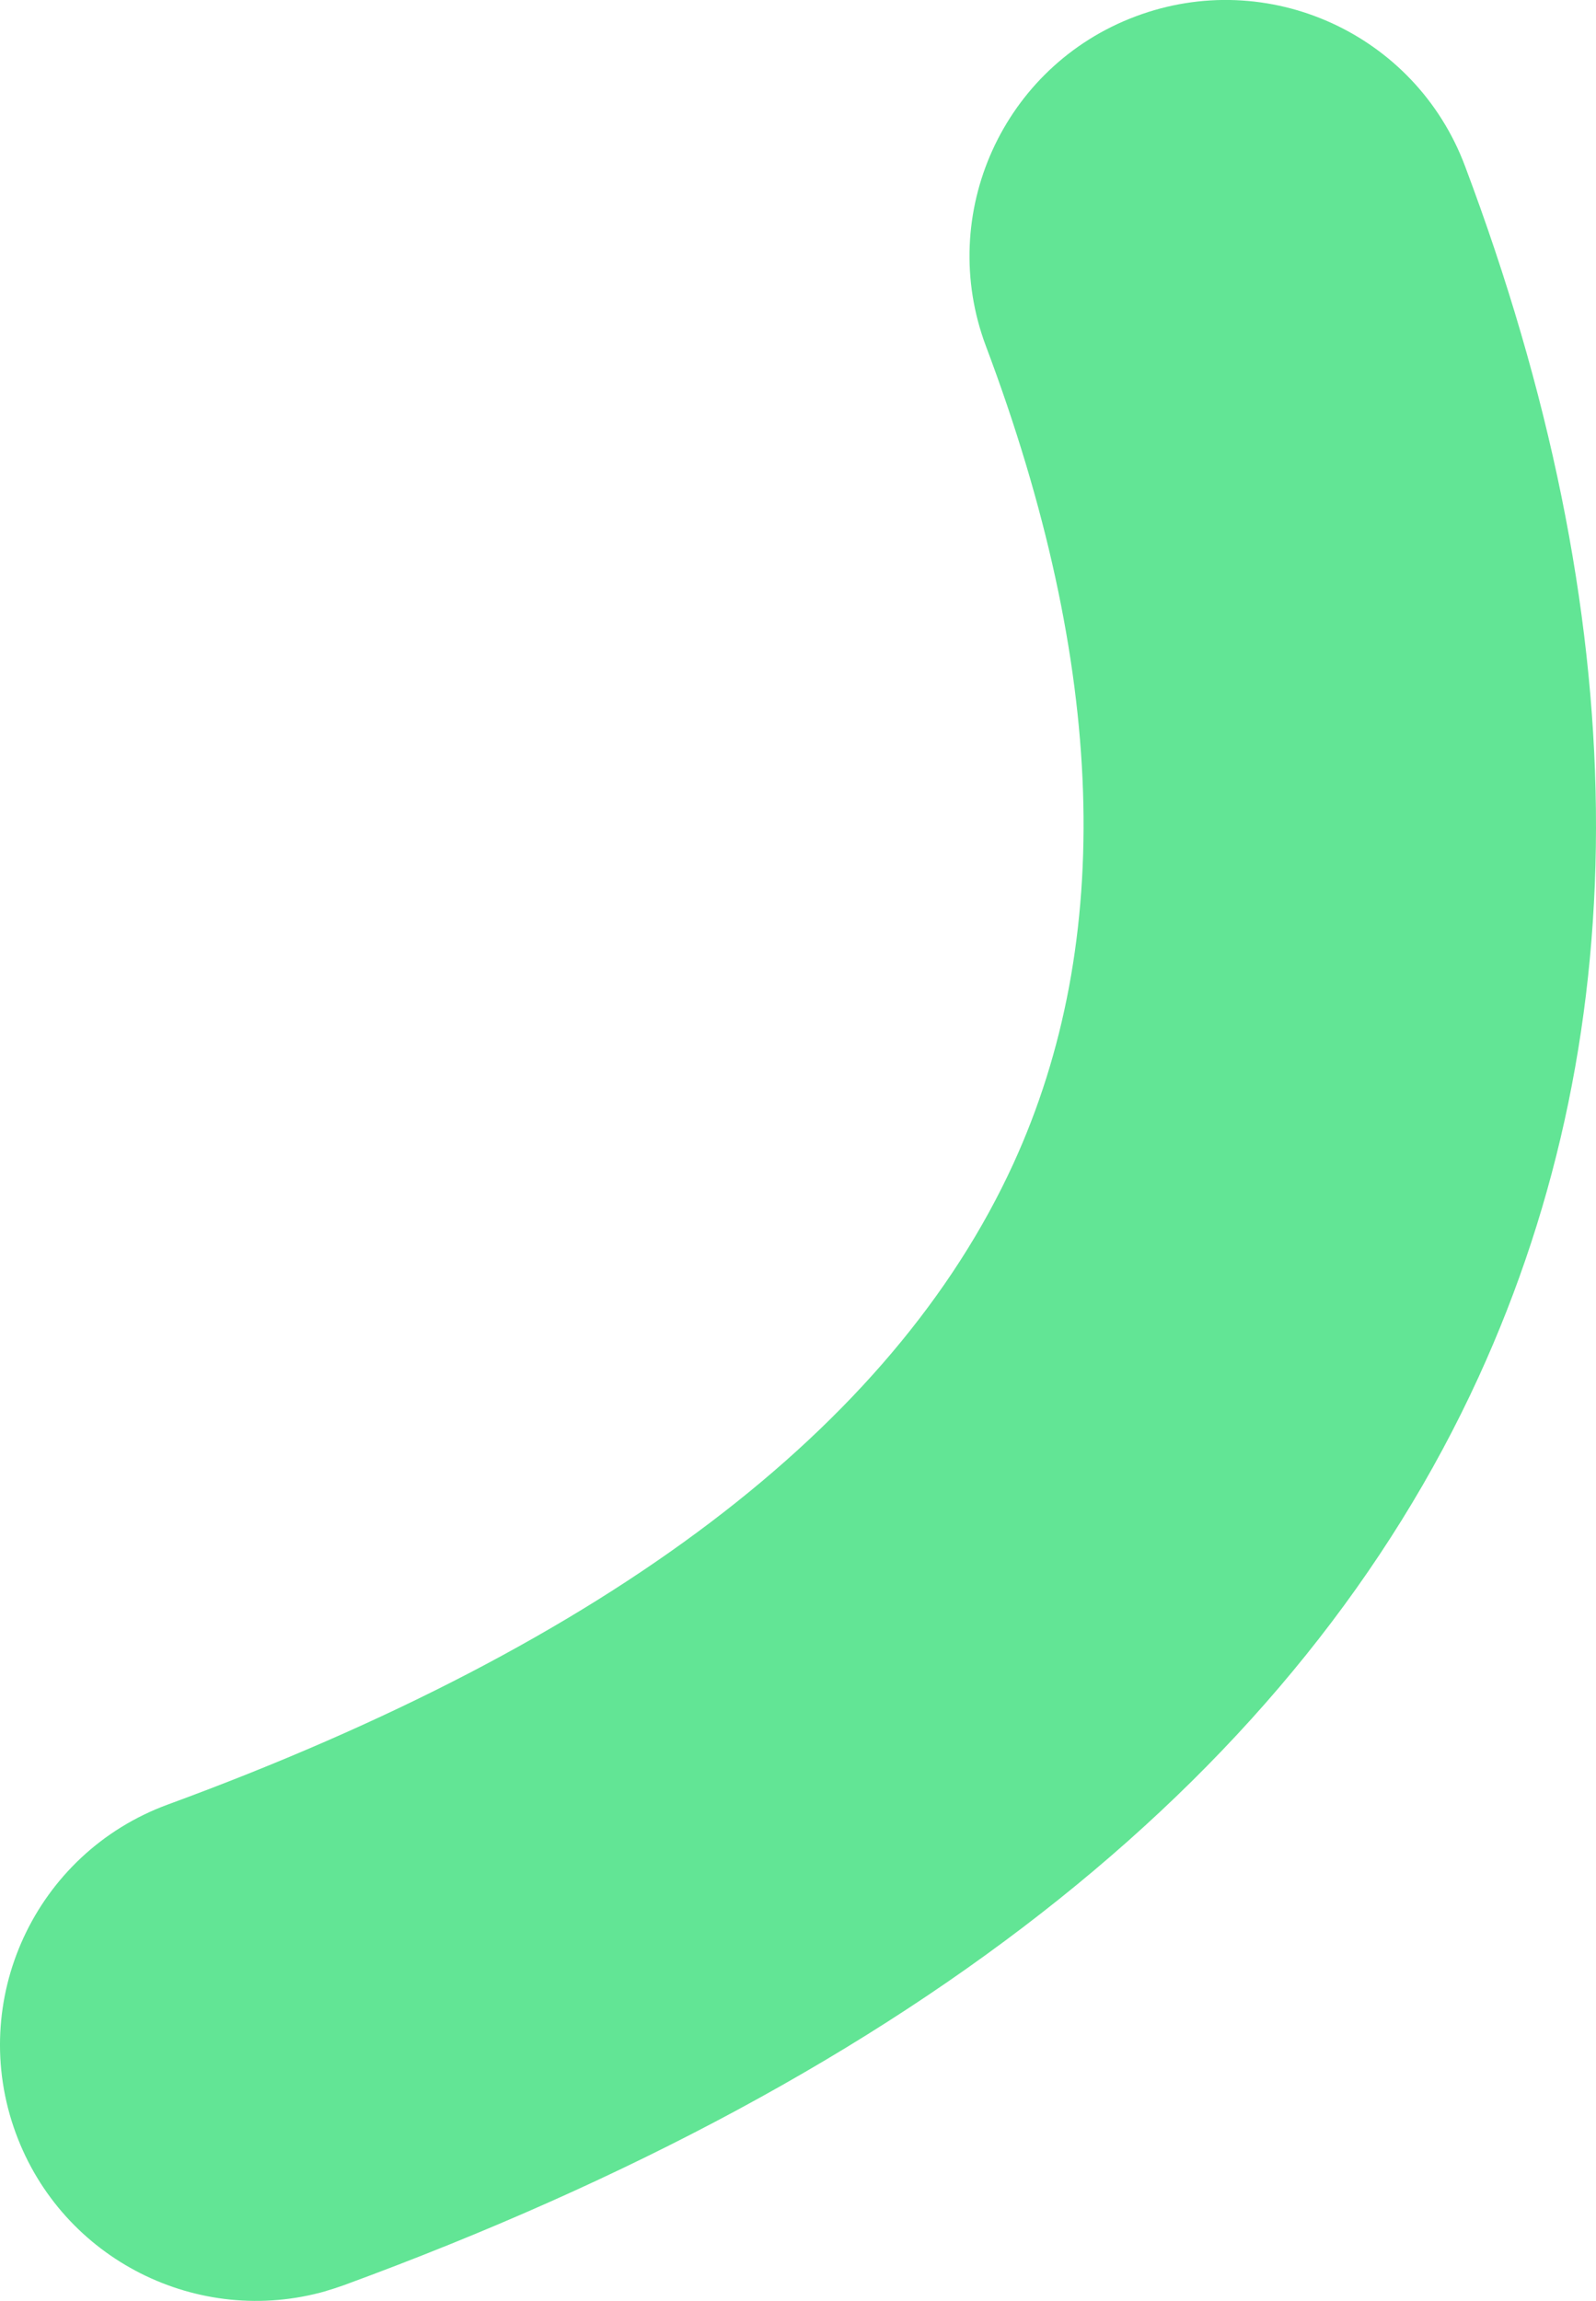 <?xml version="1.0" encoding="UTF-8"?>
<svg id="Capa_2" data-name="Capa 2" xmlns="http://www.w3.org/2000/svg" viewBox="0 0 168.53 242.88">
  <defs>
    <style>
      .cls-1 {
        fill: #62e595;
        stroke-width: 0px;
      }
    </style>
  </defs>
  <g id="Capa_1-2" data-name="Capa 1">
    <path class="cls-1" d="M34.45,241.83c-13.49,3.87-27.88-3.29-32.79-16.68-5.14-14.01,2.05-29.53,16.06-34.67,46.49-17.05,76.53-39.81,89.28-67.63,10.78-23.52,9.81-52.56-2.89-86.31-5.25-13.97,1.81-29.55,15.78-34.8,13.99-5.27,29.55,1.81,34.8,15.77,17.96,47.73,18.44,90.74,1.44,127.85-18.97,41.4-59.28,73.65-119.8,95.85-.63.23-1.26.43-1.88.61"/>
  </g>
</svg>